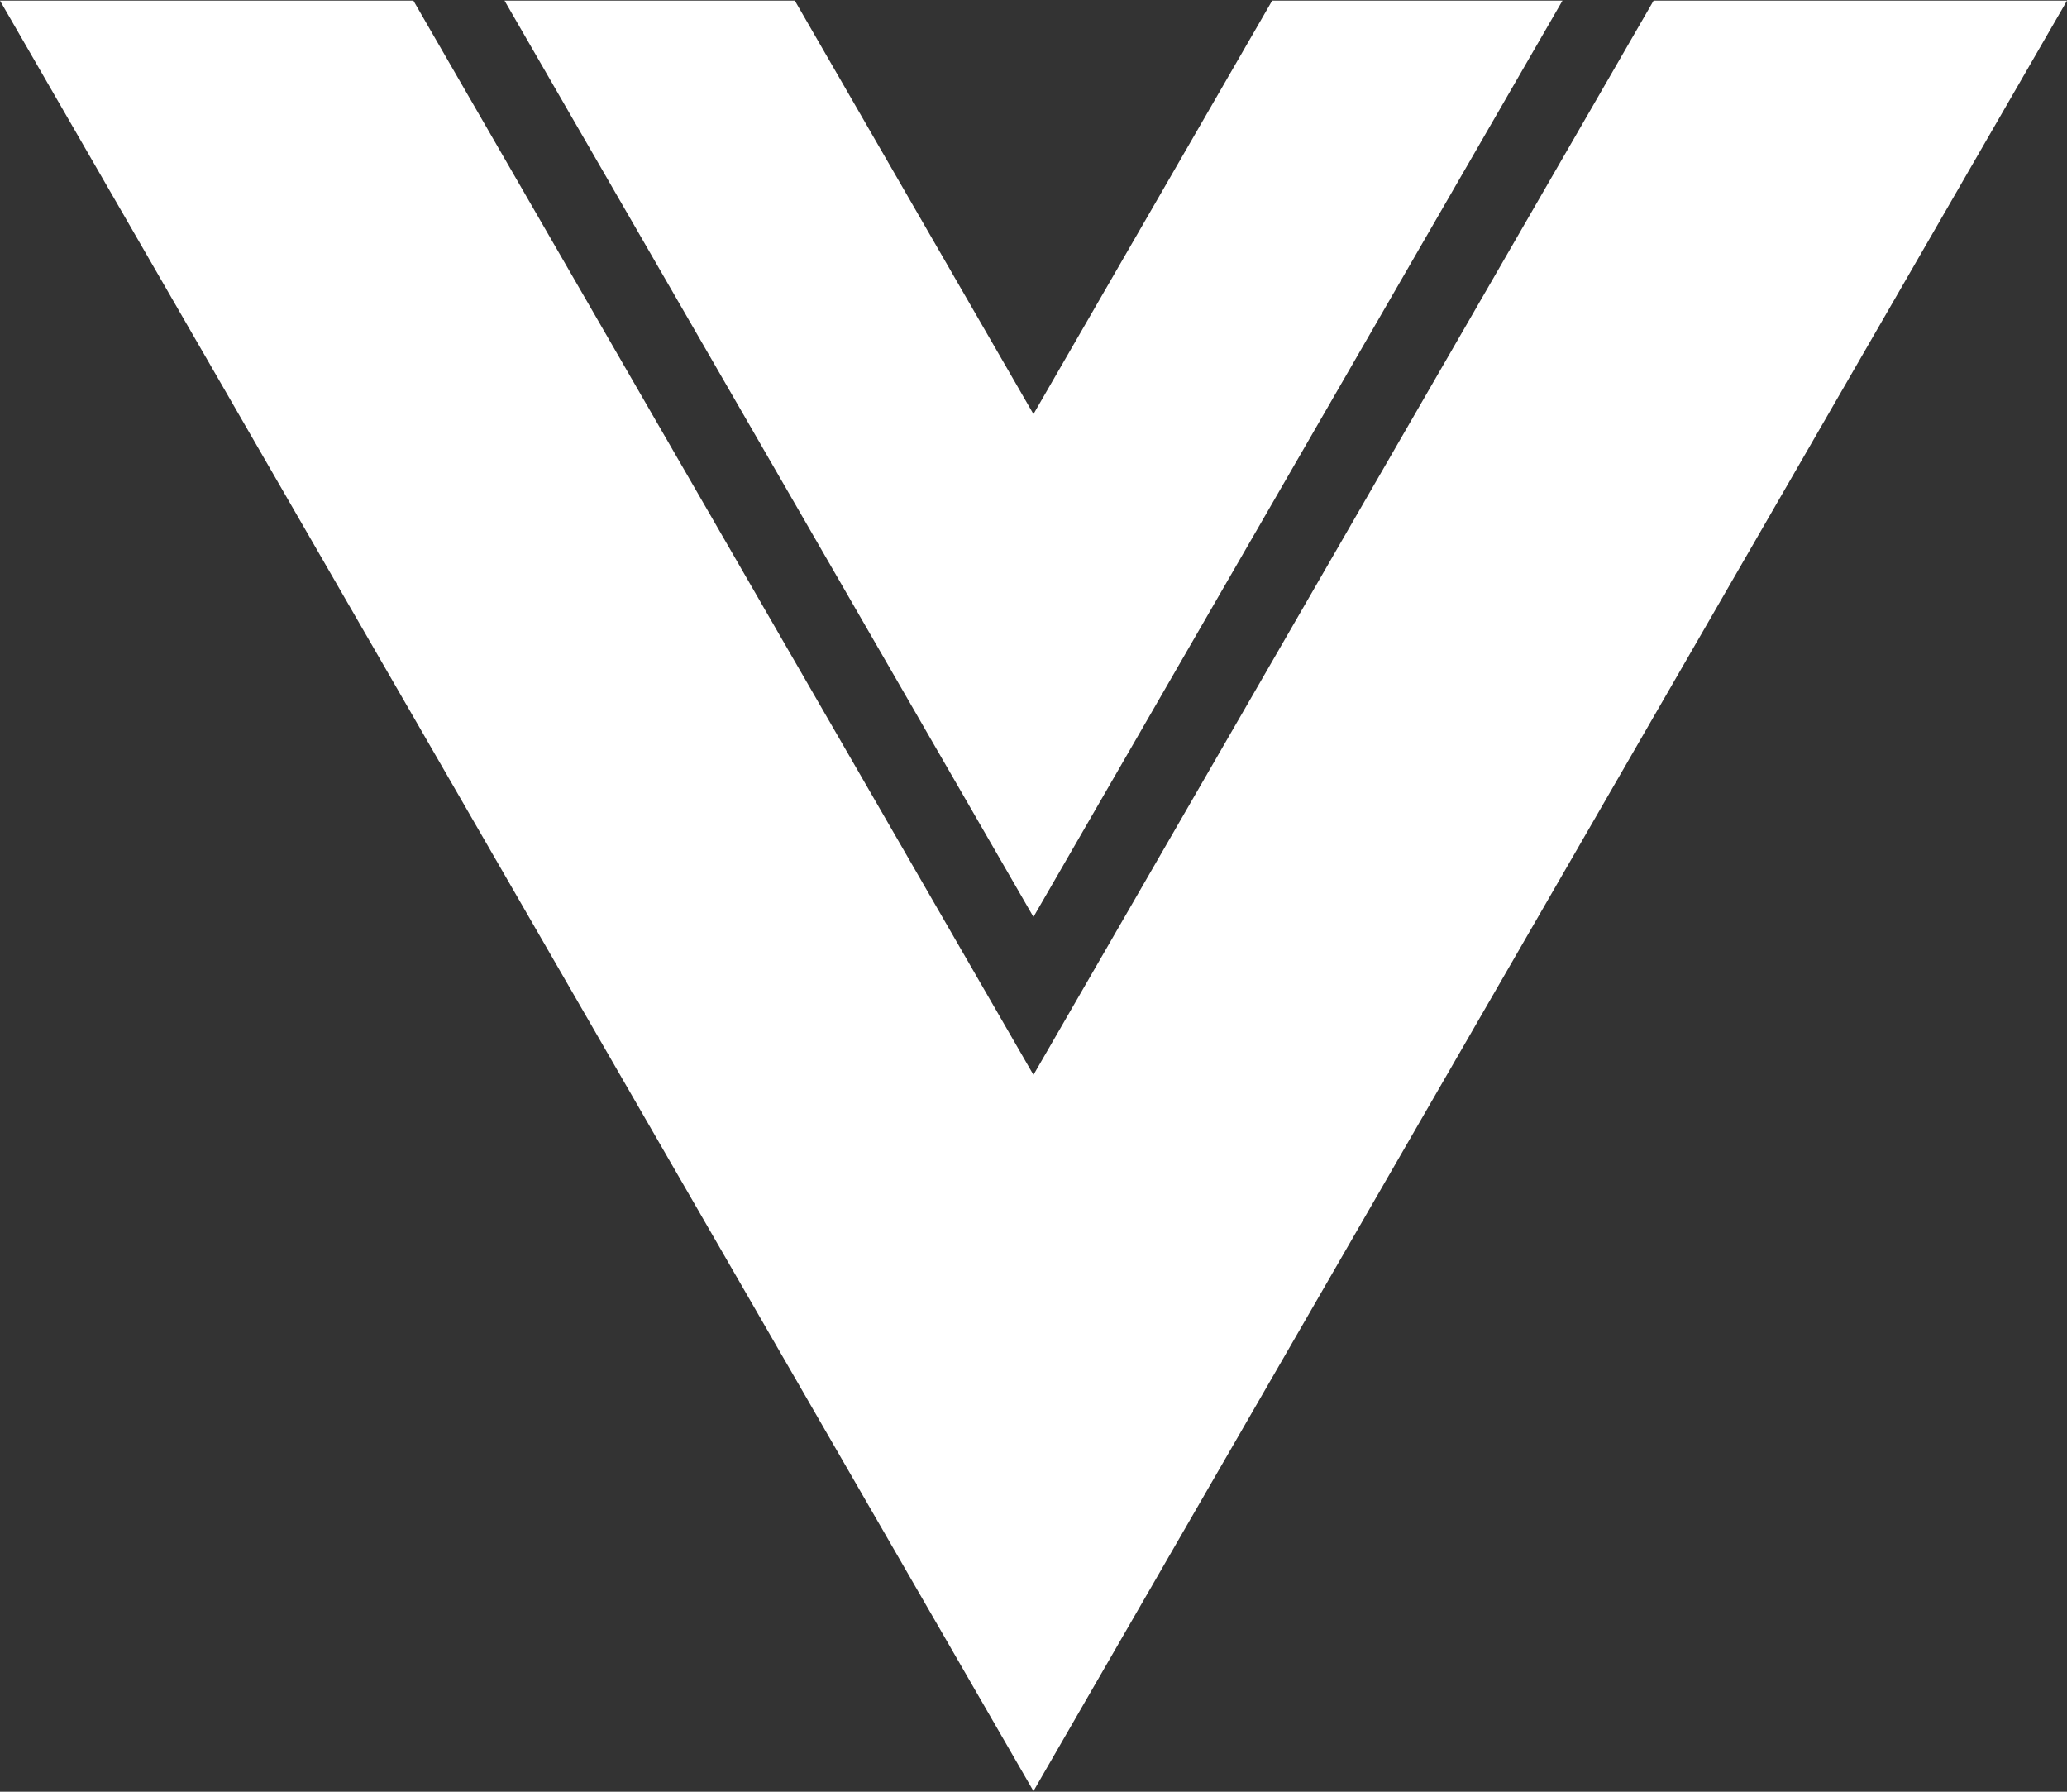 <svg width="60" height="52" viewBox="0 0 60 52" fill="none" xmlns="http://www.w3.org/2000/svg">
<rect x="0" y="0" width="60" height="52" fill="#333333" stroke="none"/>
<g clip-path="url(#clip0_105269_1817)">
<path d="M60 0.018L29.999 51.982L0 0.018H12L29.999 31.195L48 0.018H60Z" fill="white"/>
<path d="M45.355 0.018L29.999 26.611L14.645 0.018H23.072L29.999 12.018L36.928 0.018H45.355Z" fill="white"/>
</g>
<defs>
<clipPath id="clip0_105269_1817">
<rect width="60" height="51.963" fill="white" transform="translate(0 0.018)"/>
</clipPath>
</defs>
</svg>
